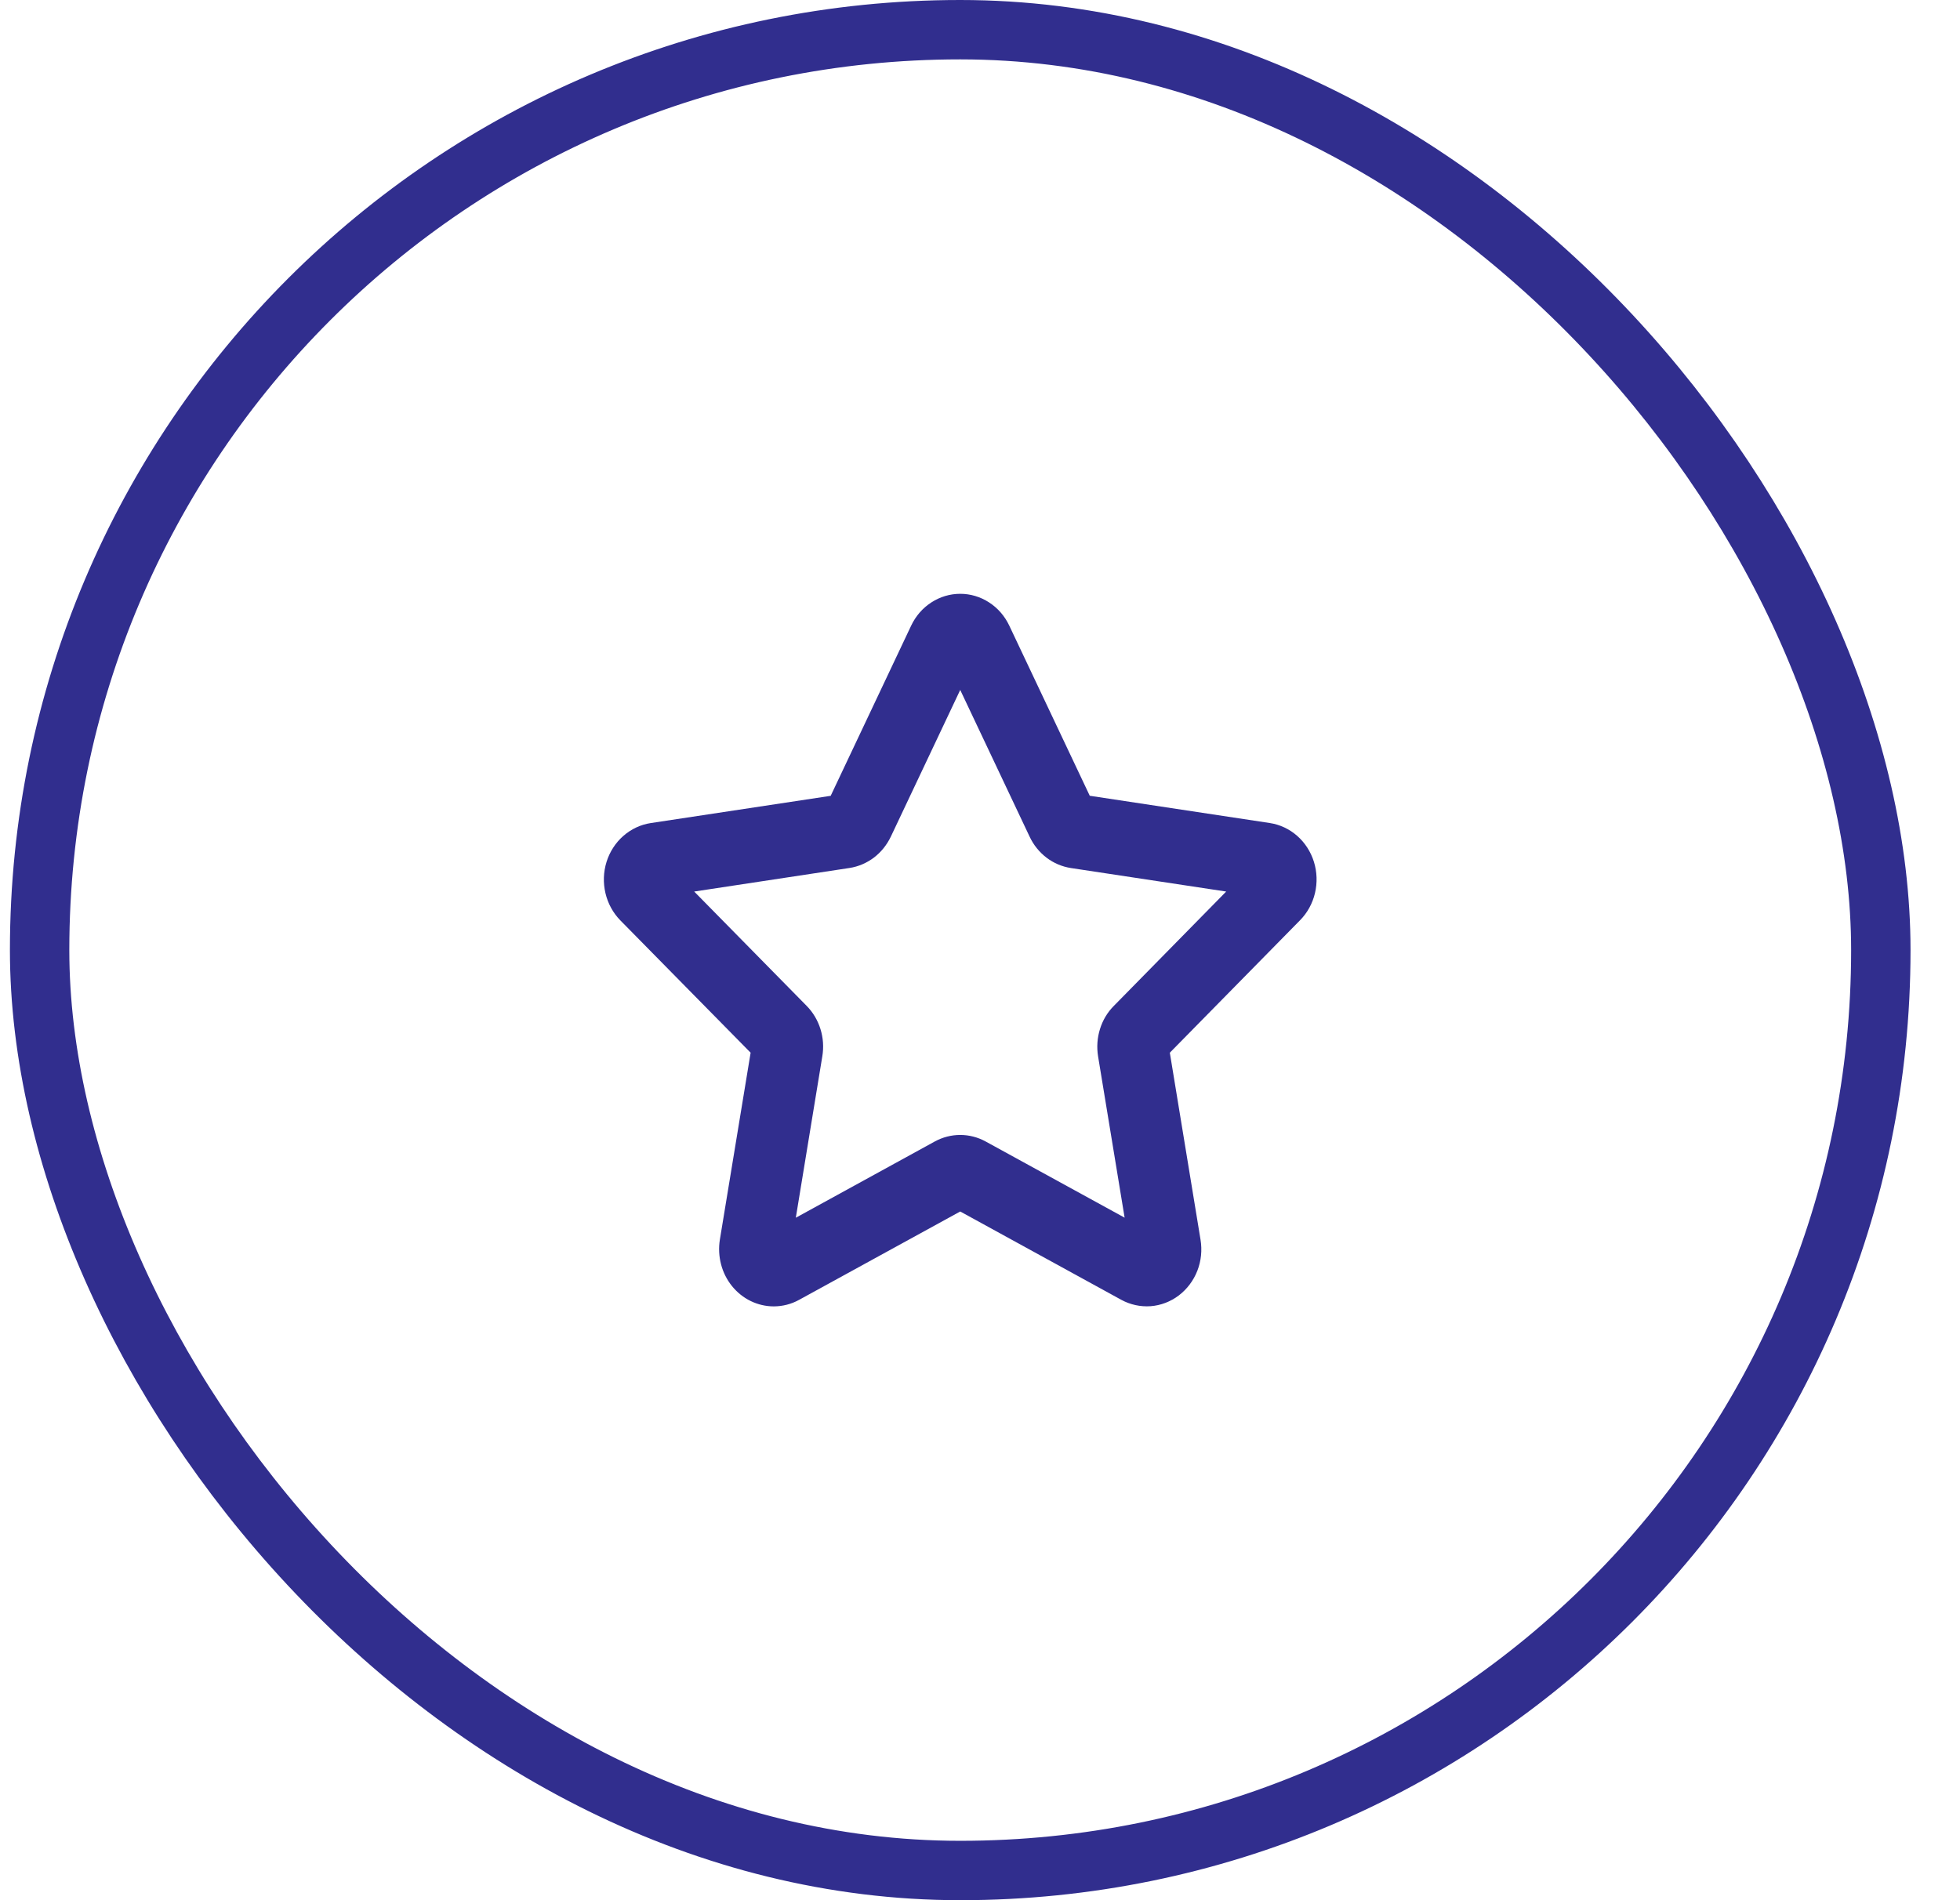 <svg width="33" height="32" viewBox="0 0 33 32" fill="none" xmlns="http://www.w3.org/2000/svg">
<rect x="0.667" y="0.5" width="31" height="31" rx="15.5" stroke="#312E8E"/>
<path d="M13.027 22C12.893 22 12.761 21.969 12.639 21.91C12.518 21.851 12.411 21.765 12.324 21.658C12.238 21.551 12.175 21.426 12.14 21.291C12.105 21.156 12.098 21.015 12.12 20.877L12.638 17.728L10.444 15.499C10.322 15.374 10.235 15.216 10.194 15.042C10.153 14.868 10.159 14.685 10.212 14.515C10.265 14.345 10.363 14.193 10.494 14.078C10.626 13.962 10.785 13.887 10.955 13.861L13.986 13.402L15.341 10.536C15.417 10.375 15.535 10.239 15.681 10.145C15.827 10.05 15.995 10 16.167 10C16.339 10 16.507 10.05 16.653 10.145C16.799 10.239 16.917 10.375 16.993 10.536L18.348 13.401L21.379 13.86C21.549 13.886 21.708 13.96 21.84 14.076C21.971 14.191 22.069 14.343 22.122 14.513C22.175 14.684 22.181 14.866 22.14 15.04C22.099 15.214 22.012 15.372 21.889 15.497L19.696 17.728L20.213 20.877C20.242 21.053 20.224 21.235 20.159 21.401C20.094 21.567 19.986 21.71 19.847 21.816C19.708 21.921 19.544 21.984 19.372 21.997C19.201 22.009 19.03 21.972 18.878 21.889L16.167 20.402L13.456 21.889C13.324 21.962 13.177 22 13.027 22ZM11.688 15.014L13.581 16.939C13.688 17.047 13.768 17.182 13.814 17.33C13.86 17.478 13.871 17.635 13.845 17.789L13.399 20.507L15.739 19.223C15.871 19.151 16.018 19.113 16.167 19.113C16.316 19.113 16.463 19.151 16.595 19.223L18.935 20.506L18.488 17.789C18.463 17.635 18.474 17.478 18.52 17.33C18.566 17.181 18.646 17.047 18.754 16.939L20.645 15.014L18.03 14.618C17.882 14.595 17.742 14.536 17.622 14.445C17.501 14.353 17.403 14.233 17.337 14.093L16.167 11.619L14.998 14.091C14.931 14.23 14.834 14.351 14.713 14.443C14.592 14.534 14.452 14.594 14.304 14.617L11.688 15.014Z" fill="#312E8E"/>
</svg>
